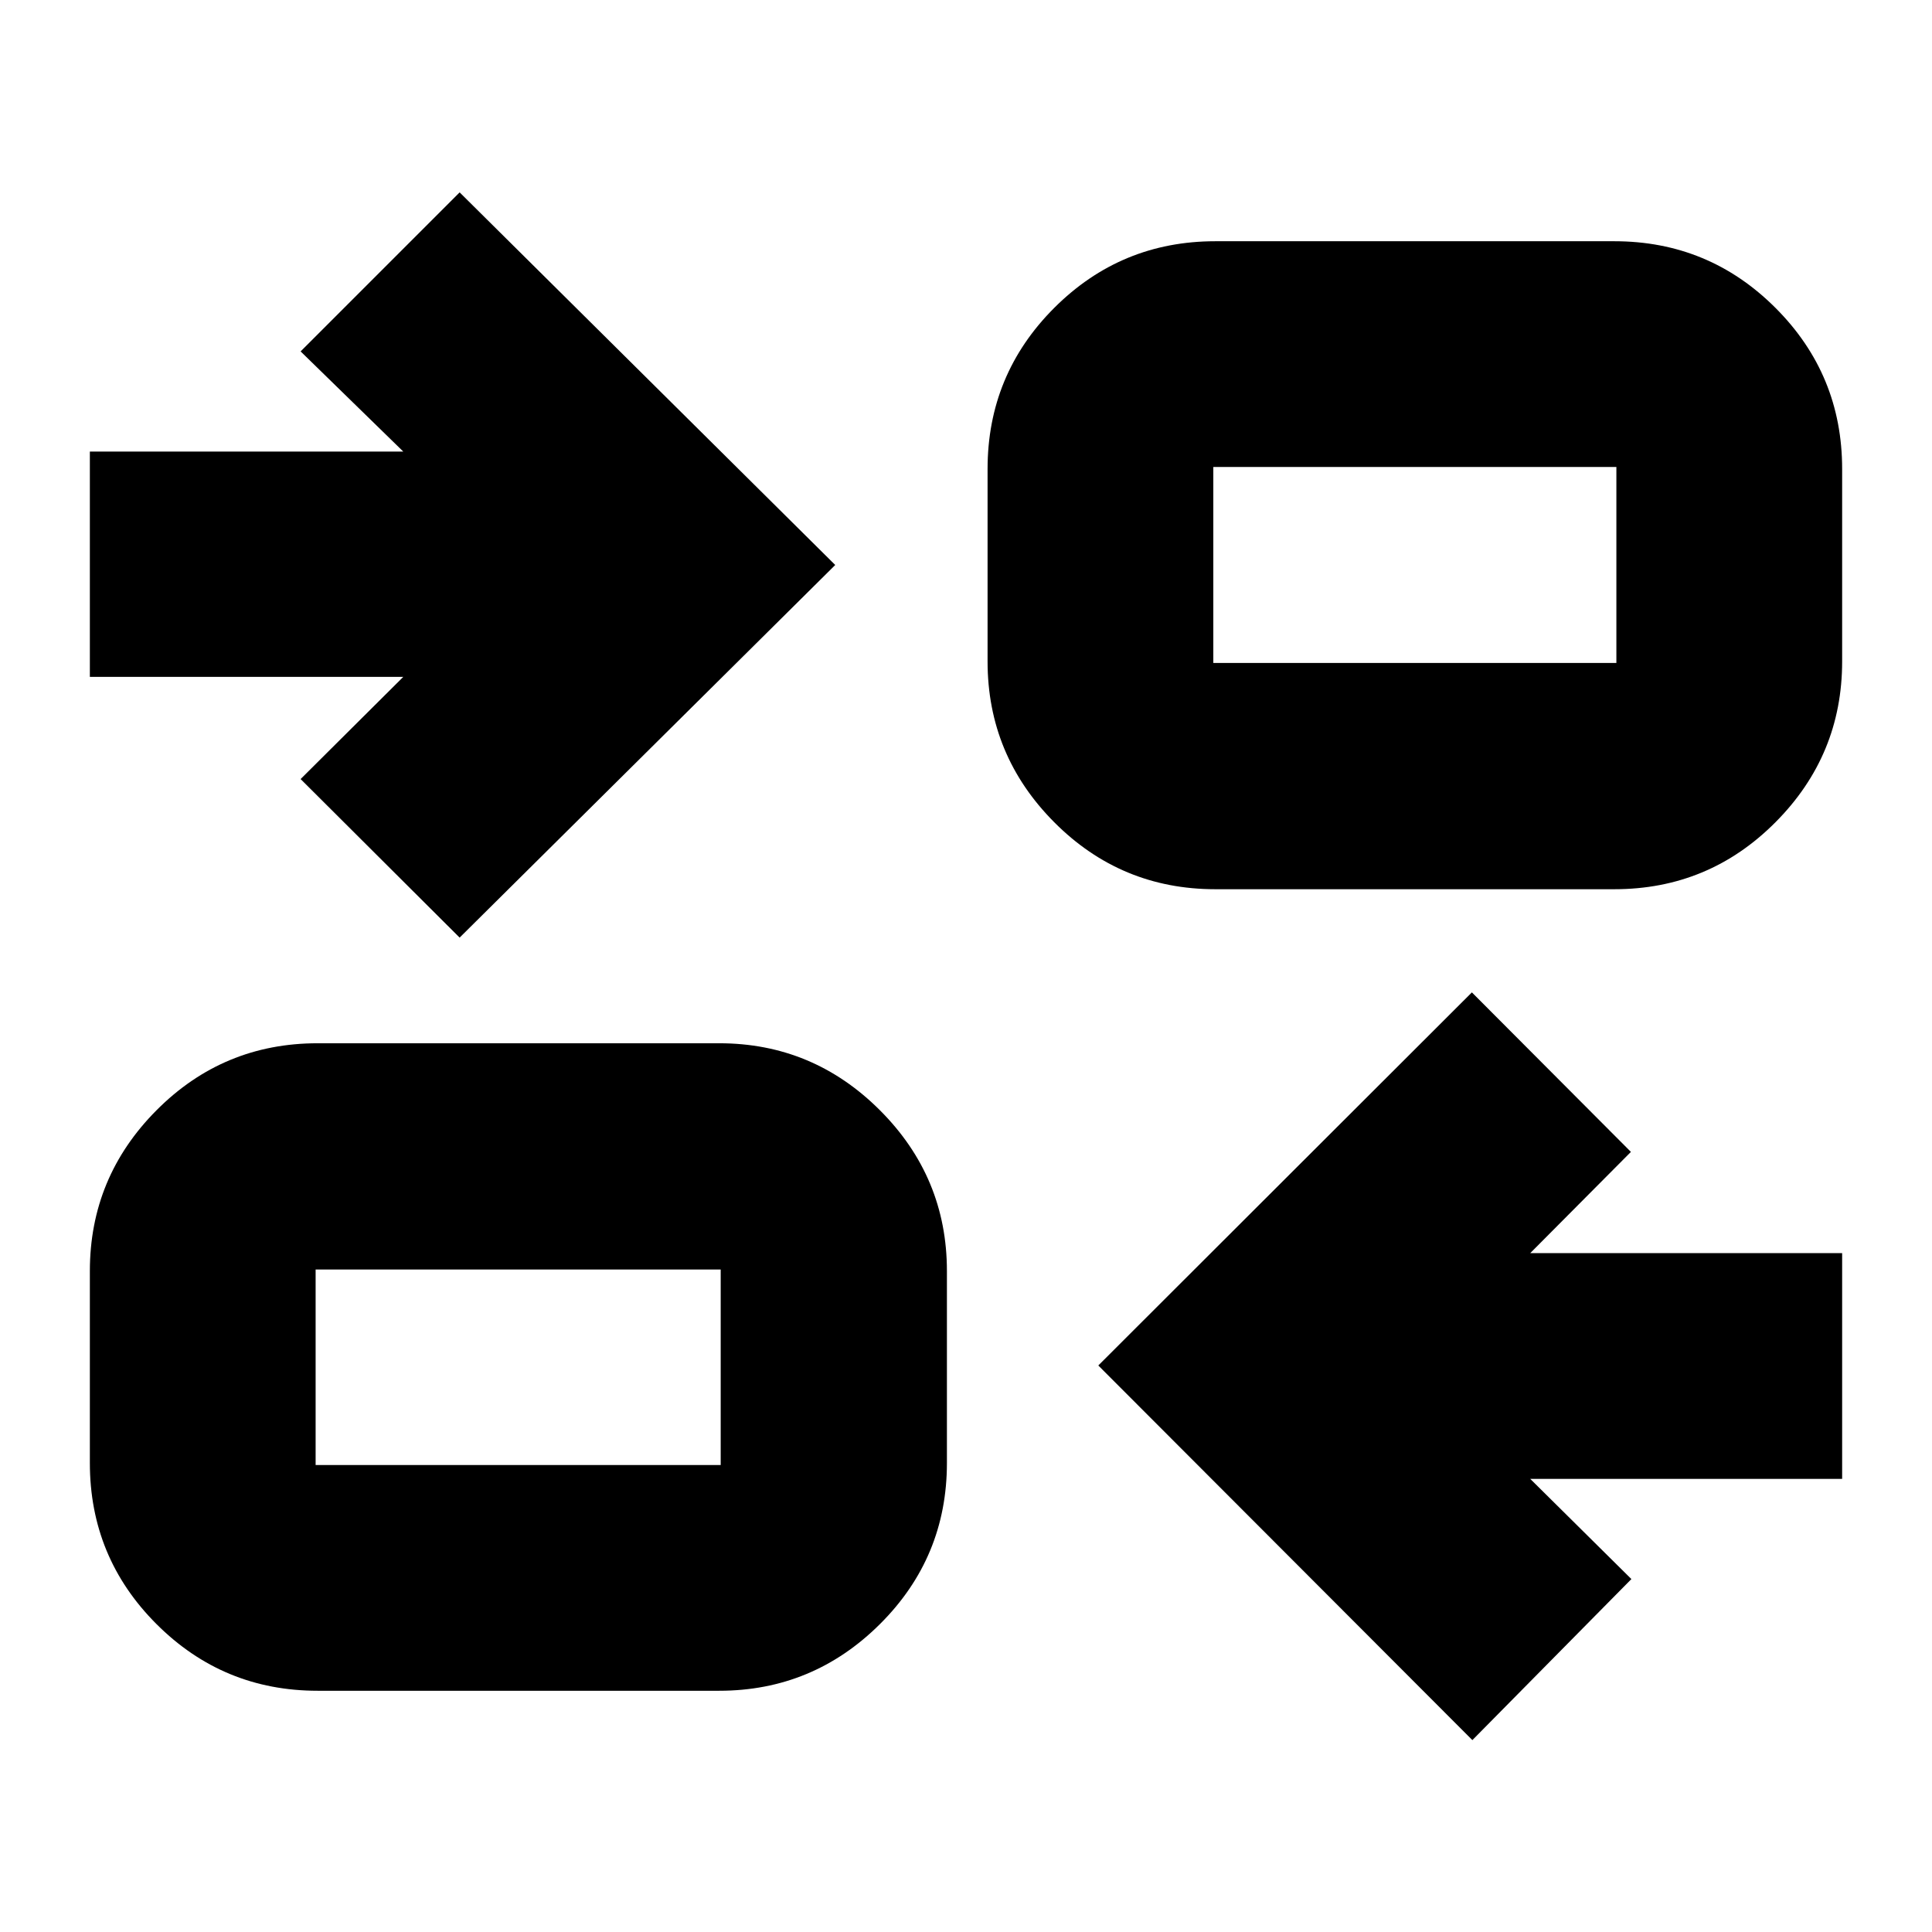 <svg xmlns="http://www.w3.org/2000/svg" height="24" viewBox="0 -960 960 960" width="24"><path d="M731.61-95.35 545.74-281.5l185.63-185.39 79.02 79.26-50.02 50.3h154.98v112.18H760.37l50.26 49.78-79.02 80.02Zm-573.78-24.52q-46.93 0-80.06-33.12-33.12-33.12-33.12-80.05v-95.39q0-46.6 33.12-79.89 33.13-33.29 80.06-33.29h199.52q46.59 0 79.88 33.29 33.29 33.29 33.29 79.89v95.39q0 46.93-33.29 80.05t-79.88 33.12H157.83Zm-1-112.17h201.28v-97.16H156.83v97.16Zm71.56-262.07-79.02-78.78 51.02-50.78H44.65v-111.94h155.74l-51.02-49.78 79.02-79.02 186.63 185.15-186.63 185.15Zm375.5-24.04q-46.93 0-80.05-33.29t-33.12-79.89v-95.63q0-46.93 33.12-80.05t80.05-33.12h198.28q46.93 0 80.06 33.12 33.12 33.12 33.12 80.05v95.63q0 46.6-33.12 79.89-33.13 33.29-80.06 33.29H603.89Zm-1-112.42h200.28v-97.39H602.89v97.39ZM358.11-232.04v-97.16 97.16Zm244.78-398.53v-97.39 97.39Z"/></svg>